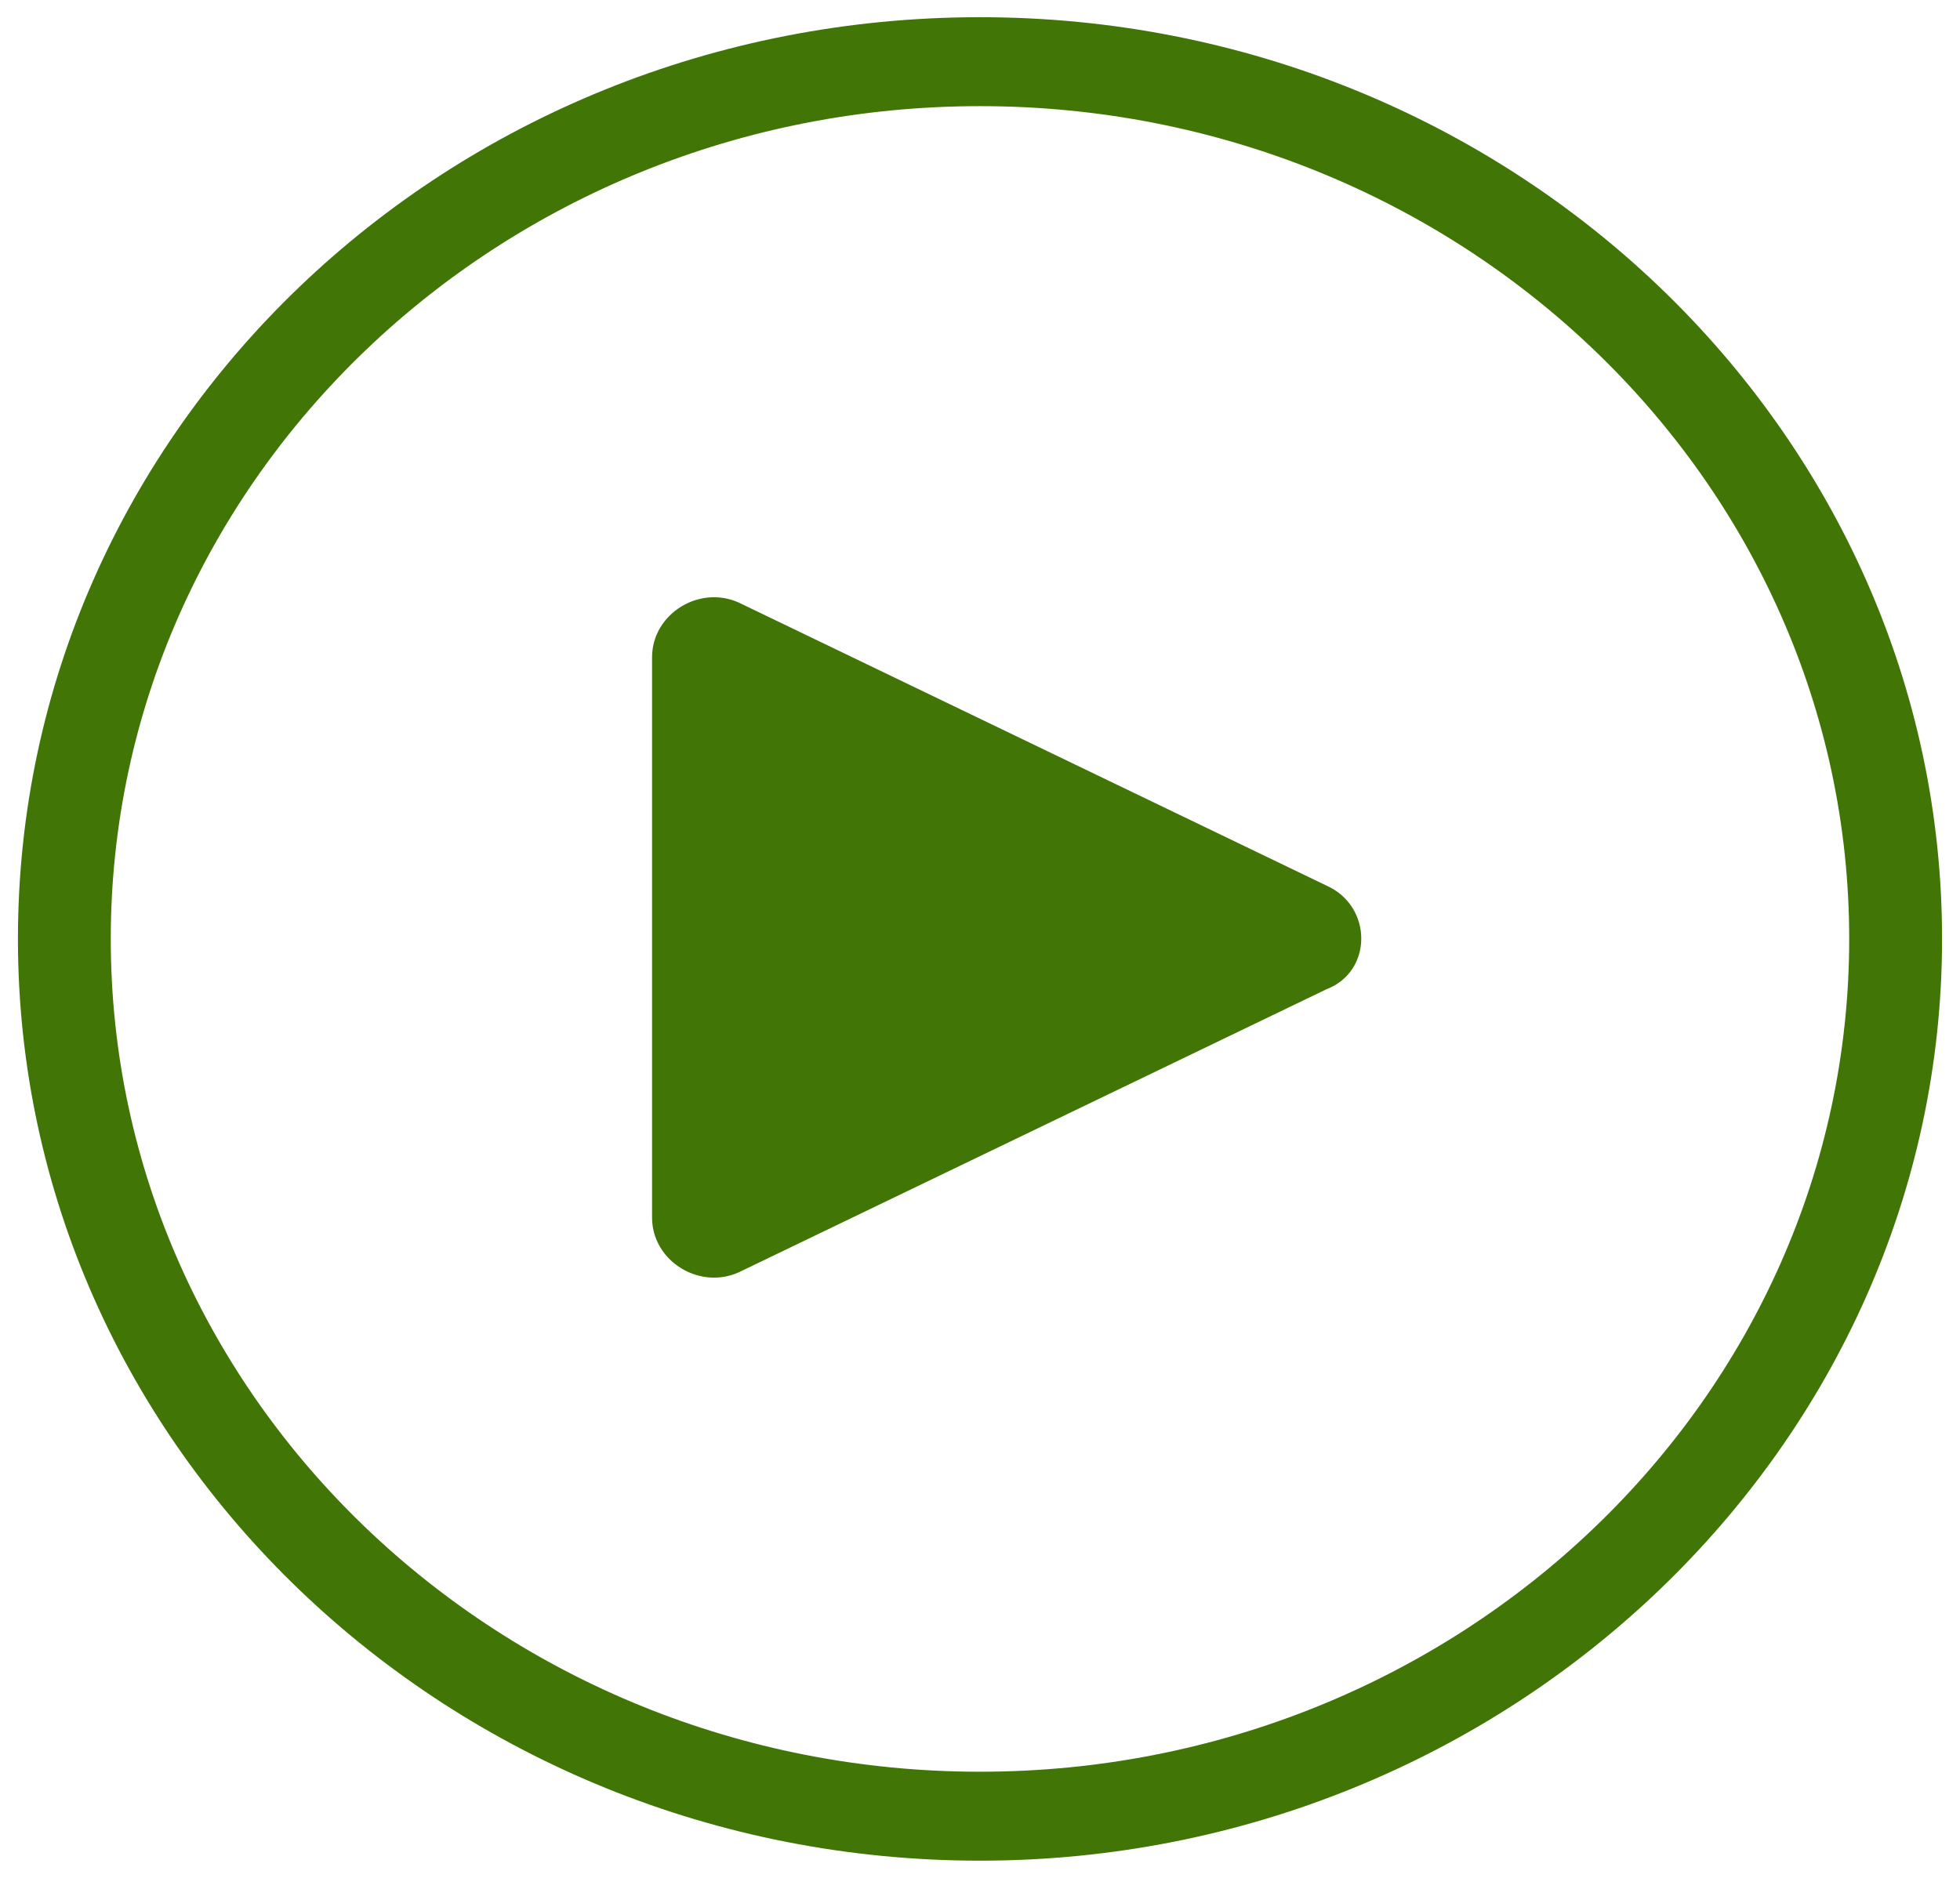 
<svg width="72px" height="69px" viewBox="0 0 72 69" version="1.1" xmlns="http://www.w3.org/2000/svg" xmlns:xlink="http://www.w3.org/1999/xlink">
    <!-- Generator: Sketch 46.1 (44463) - http://www.bohemiancoding.com/sketch -->
    <desc>Created with Sketch.</desc>
    <defs></defs>
    <g id="Play" stroke="none" stroke-width="1" fill="none" fill-rule="evenodd">
        <g id="Playing" transform="translate(-807, -123)" fill-rule="nonzero" fill="#417505">
            <g id="Play" transform="translate(807, 123)">
                <path d="M36,0.632 C16.453,0.632 0.659,15.768 0.659,34.5 C0.659,53.232 16.567,68.368 36,68.368 C55.432,68.368 71.341,53.123 71.341,34.5 C71.341,15.877 55.547,0.632 36,0.632 Z M36,65.1 C18.387,65.1 4.069,51.379 4.069,34.5 C4.069,17.621 18.387,3.9 36,3.9 C53.613,3.9 67.93,17.621 67.93,34.5 C67.93,51.379 53.613,65.1 36,65.1 Z" id="Shape"></path>
                <path d="M48.727,32.54 L27.249,22.194 C25.772,21.43 23.953,22.519 23.953,24.153 L23.953,44.736 C23.953,46.37 25.772,47.46 27.249,46.696 L48.727,36.349 C50.432,35.698 50.432,33.3 48.727,32.54 L48.727,32.54 Z" id="Shape"></path>
            </g>
        </g>
    </g>
</svg>
